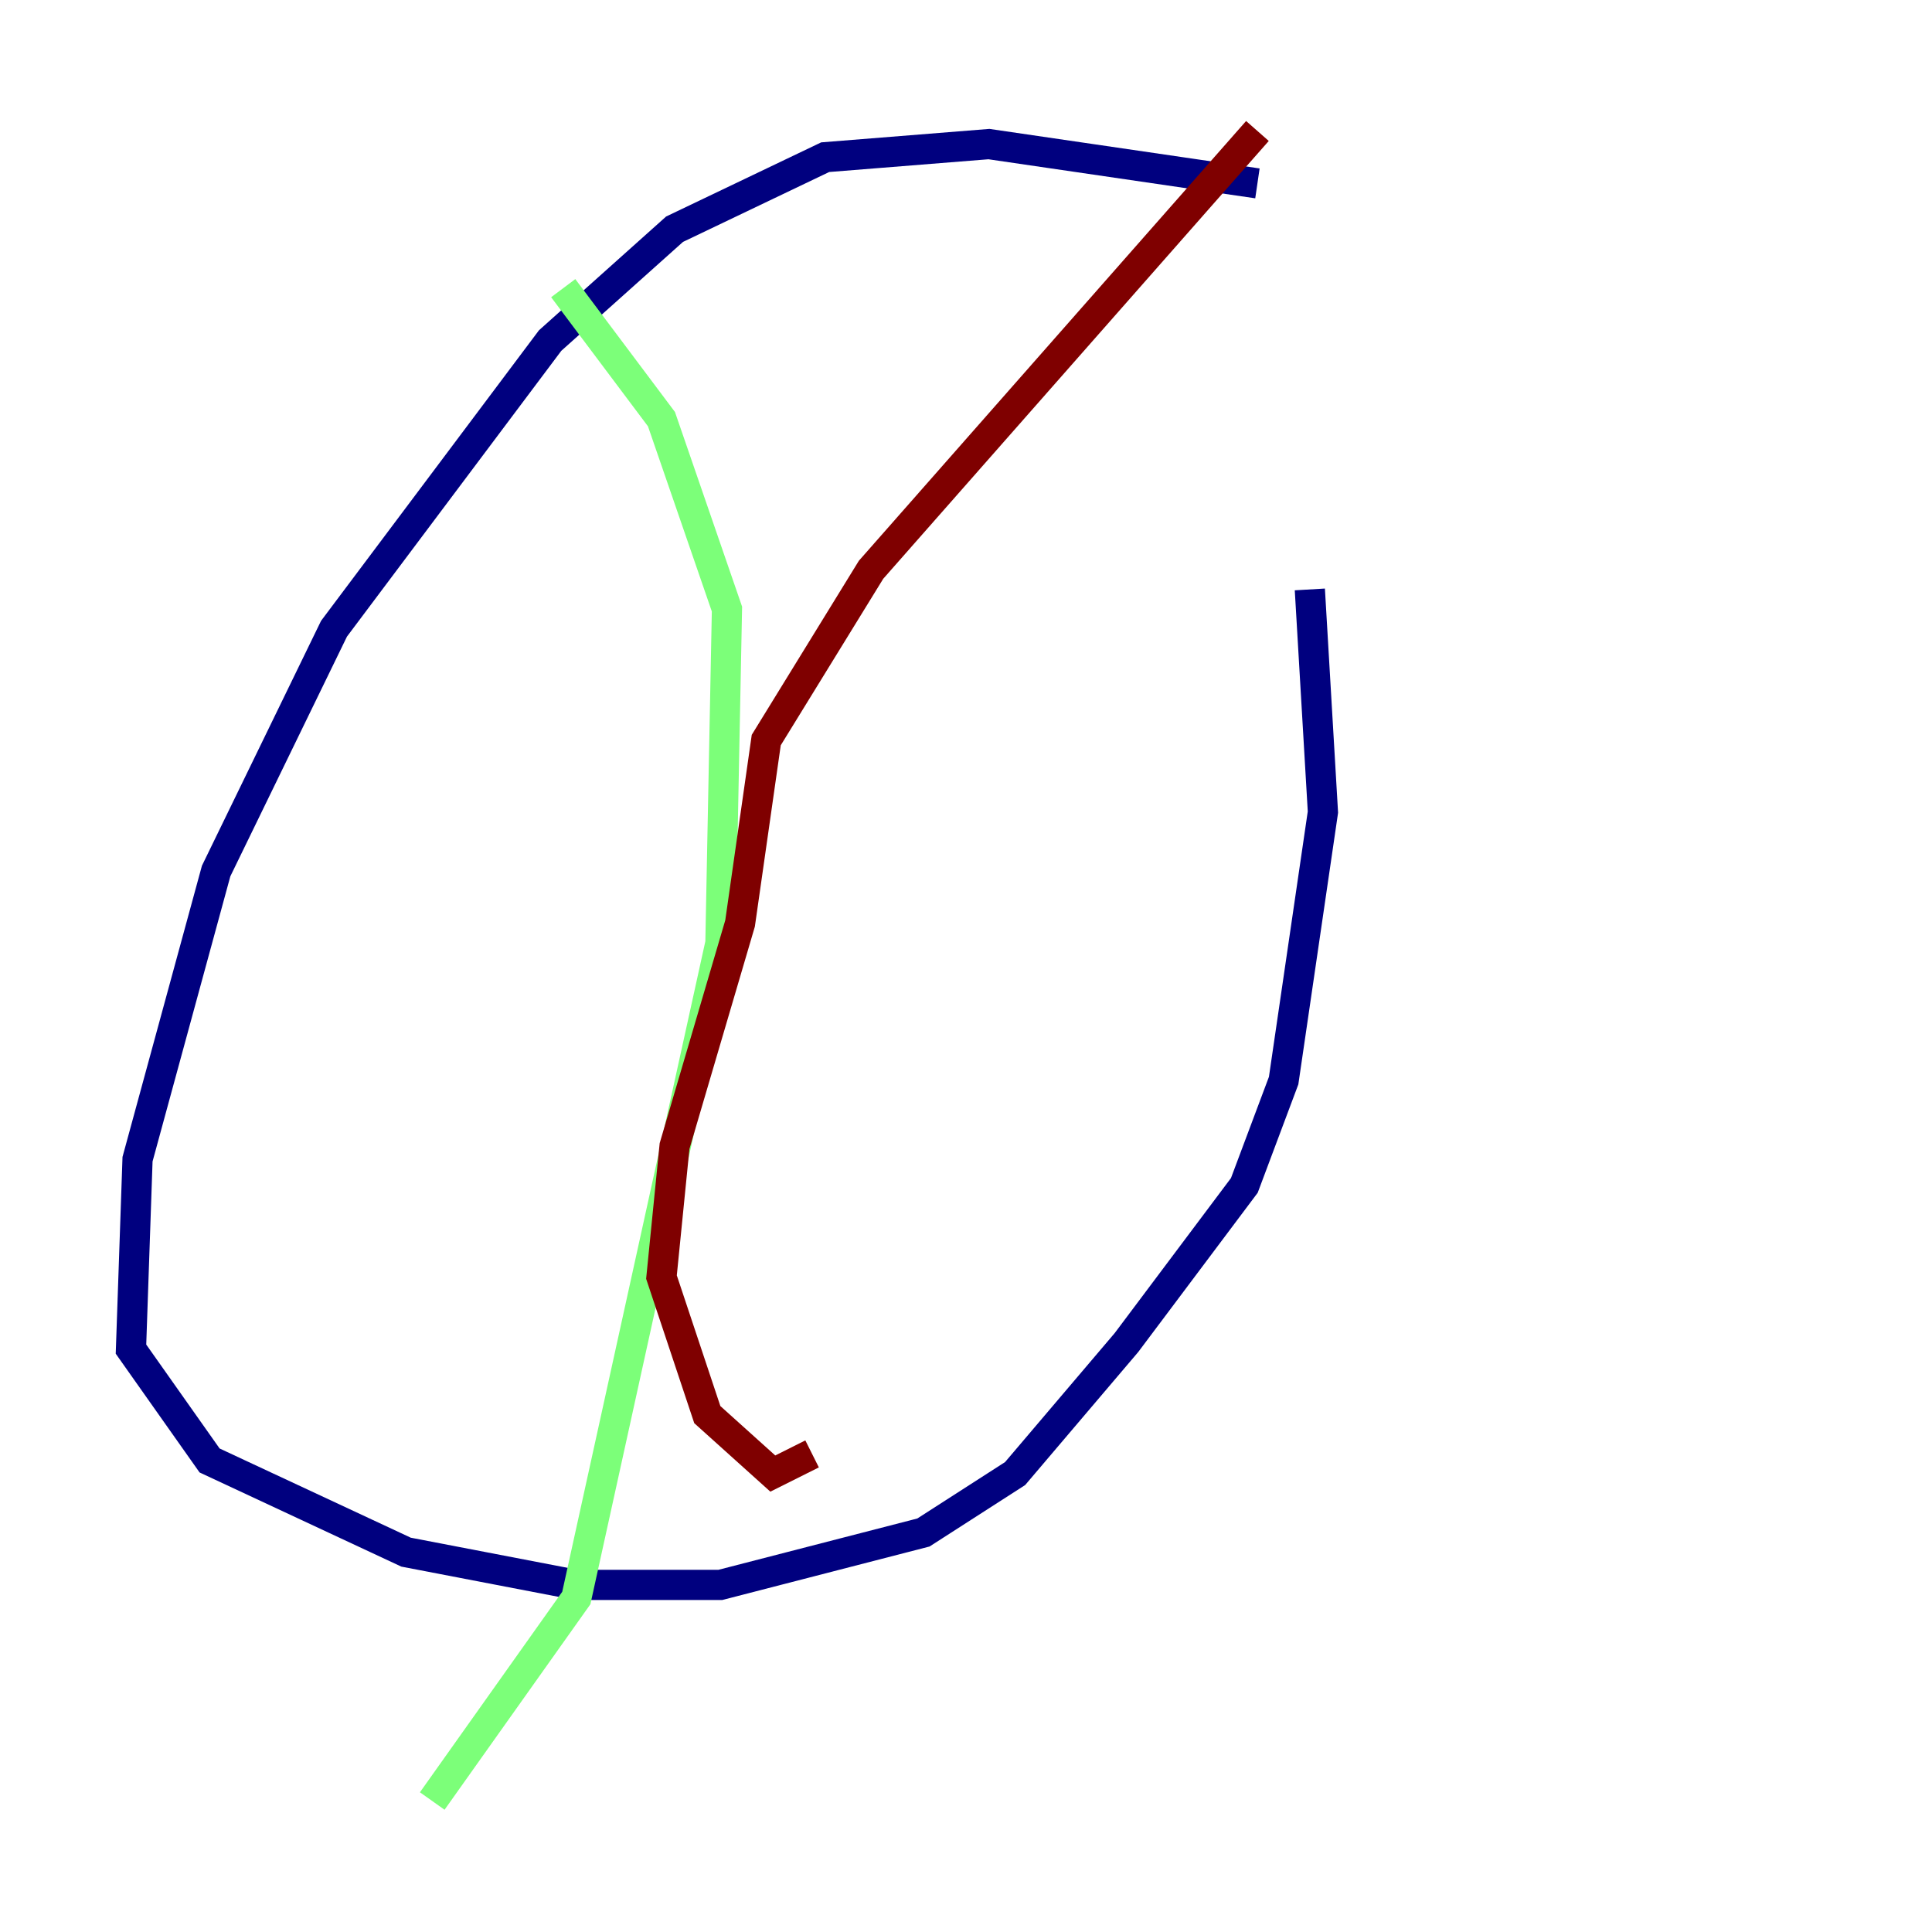 <?xml version="1.0" encoding="utf-8" ?>
<svg baseProfile="tiny" height="128" version="1.2" viewBox="0,0,128,128" width="128" xmlns="http://www.w3.org/2000/svg" xmlns:ev="http://www.w3.org/2001/xml-events" xmlns:xlink="http://www.w3.org/1999/xlink"><defs /><polyline fill="none" points="83.308,12.149 65.519,9.546 54.671,10.414 44.691,15.186 36.447,22.563 22.129,41.654 14.319,57.709 9.112,76.8 8.678,89.383 13.885,96.759 26.902,102.834 38.183,105.003 47.729,105.003 61.18,101.532 67.254,97.627 74.63,88.949 82.441,78.536 85.044,71.593 87.647,53.803 86.78,39.051" stroke="#00007f" stroke-width="2" /><polyline fill="none" points="37.315,19.091 43.824,27.77 48.163,40.352 47.729,62.481 38.183,105.871 28.637,119.322" stroke="#7cff79" stroke-width="2" /><polyline fill="none" points="83.308,8.678 57.709,37.749 50.766,49.031 49.031,61.18 44.691,75.932 43.824,84.61 46.861,93.722 51.2,97.627 53.803,96.325" stroke="#7f0000" stroke-width="2" /></svg>
